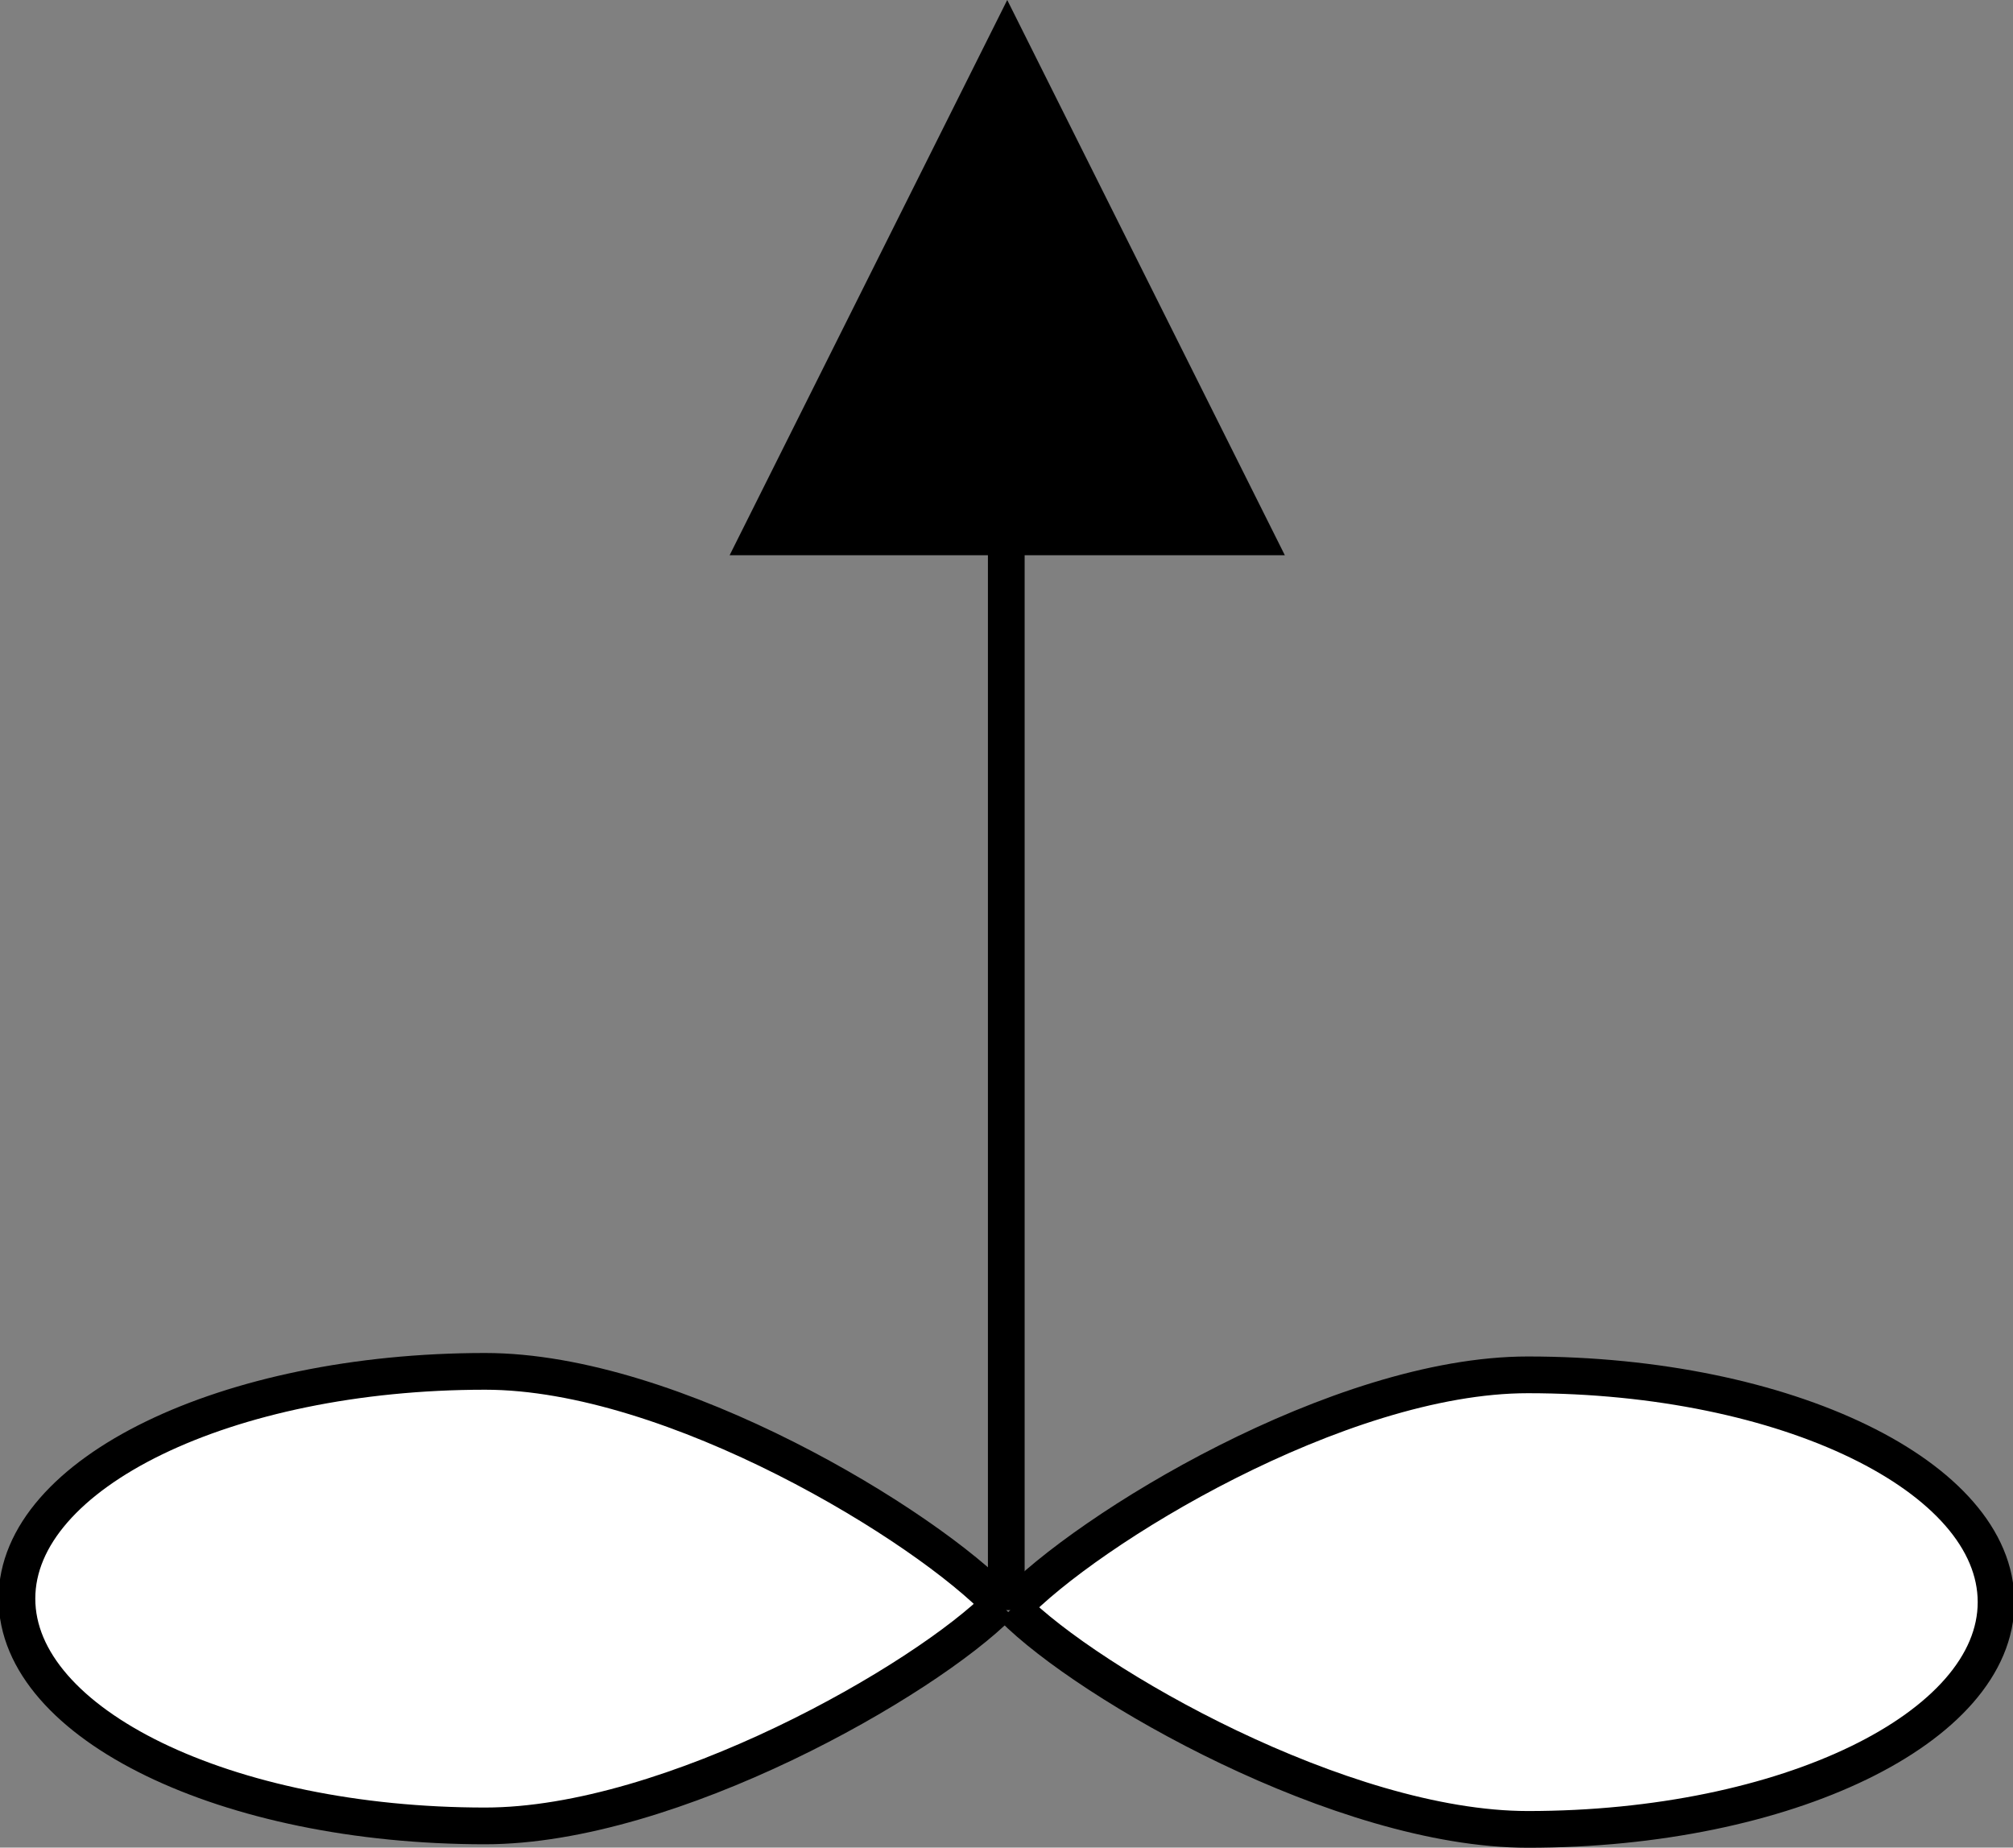 <svg xmlns="http://www.w3.org/2000/svg" xmlns:xlink="http://www.w3.org/1999/xlink" xmlns:a="http://ns.adobe.com/AdobeSVGViewerExtensions/3.0/" width="54.81" height="50.305" viewBox="0 0 54.81 50.305" overflow="visible" enable-background="new 0 0 54.81 50.305" xml:space="preserve" preserveAspectRatio="xMidYMid meet" zoomAndPan="magnify" version="1.0" contentScriptType="text/ecmascript" contentStyleType="text/css">

	<rect x="0" y="0" width="54.81" height="50.305" fill="#808080" stroke="none"/>

	<g id="Layer_1">

		<path fill="#FFFFFF" stroke="#000000" d="M27.236,43.677c-2.057,2.076-8.96,6.037-14.025,6.037c-7.042,0-12.75-2.771-12.75-6.188    s5.708-6.188,12.75-6.188C18.354,37.339,25.221,41.548,27.236,43.677"/>

		<path fill="#FFFFFF" stroke="#000000" d="M27.574,43.771c2.016-2.129,8.882-6.338,14.025-6.338c7.042,0,12.75,2.771,12.75,6.188    s-5.708,6.188-12.75,6.188C36.534,49.808,29.631,45.846,27.574,43.771"/>

		<g>

			<g a:adobe-knockout="true">

				<path fill="#FFFFFF" a:adobe-knockout="false" d="M32.4,10.392l-4.986-8.636l-4.986,8.636H32.4z"/>

			</g>

			<g a:adobe-knockout="true">

				<path fill="none" stroke="#000000" a:adobe-knockout="false" d="M27.399,8.933v34.906"/>

				<path a:adobe-knockout="false" d="M32.4,10.392l-4.986-8.636l-4.986,8.636H32.4z"/>

			</g>

		</g>

		<path stroke="#000000" d="M27.425,1.118l-6.75,13.5h13.5L27.425,1.118z"/>

	</g>

</svg>
